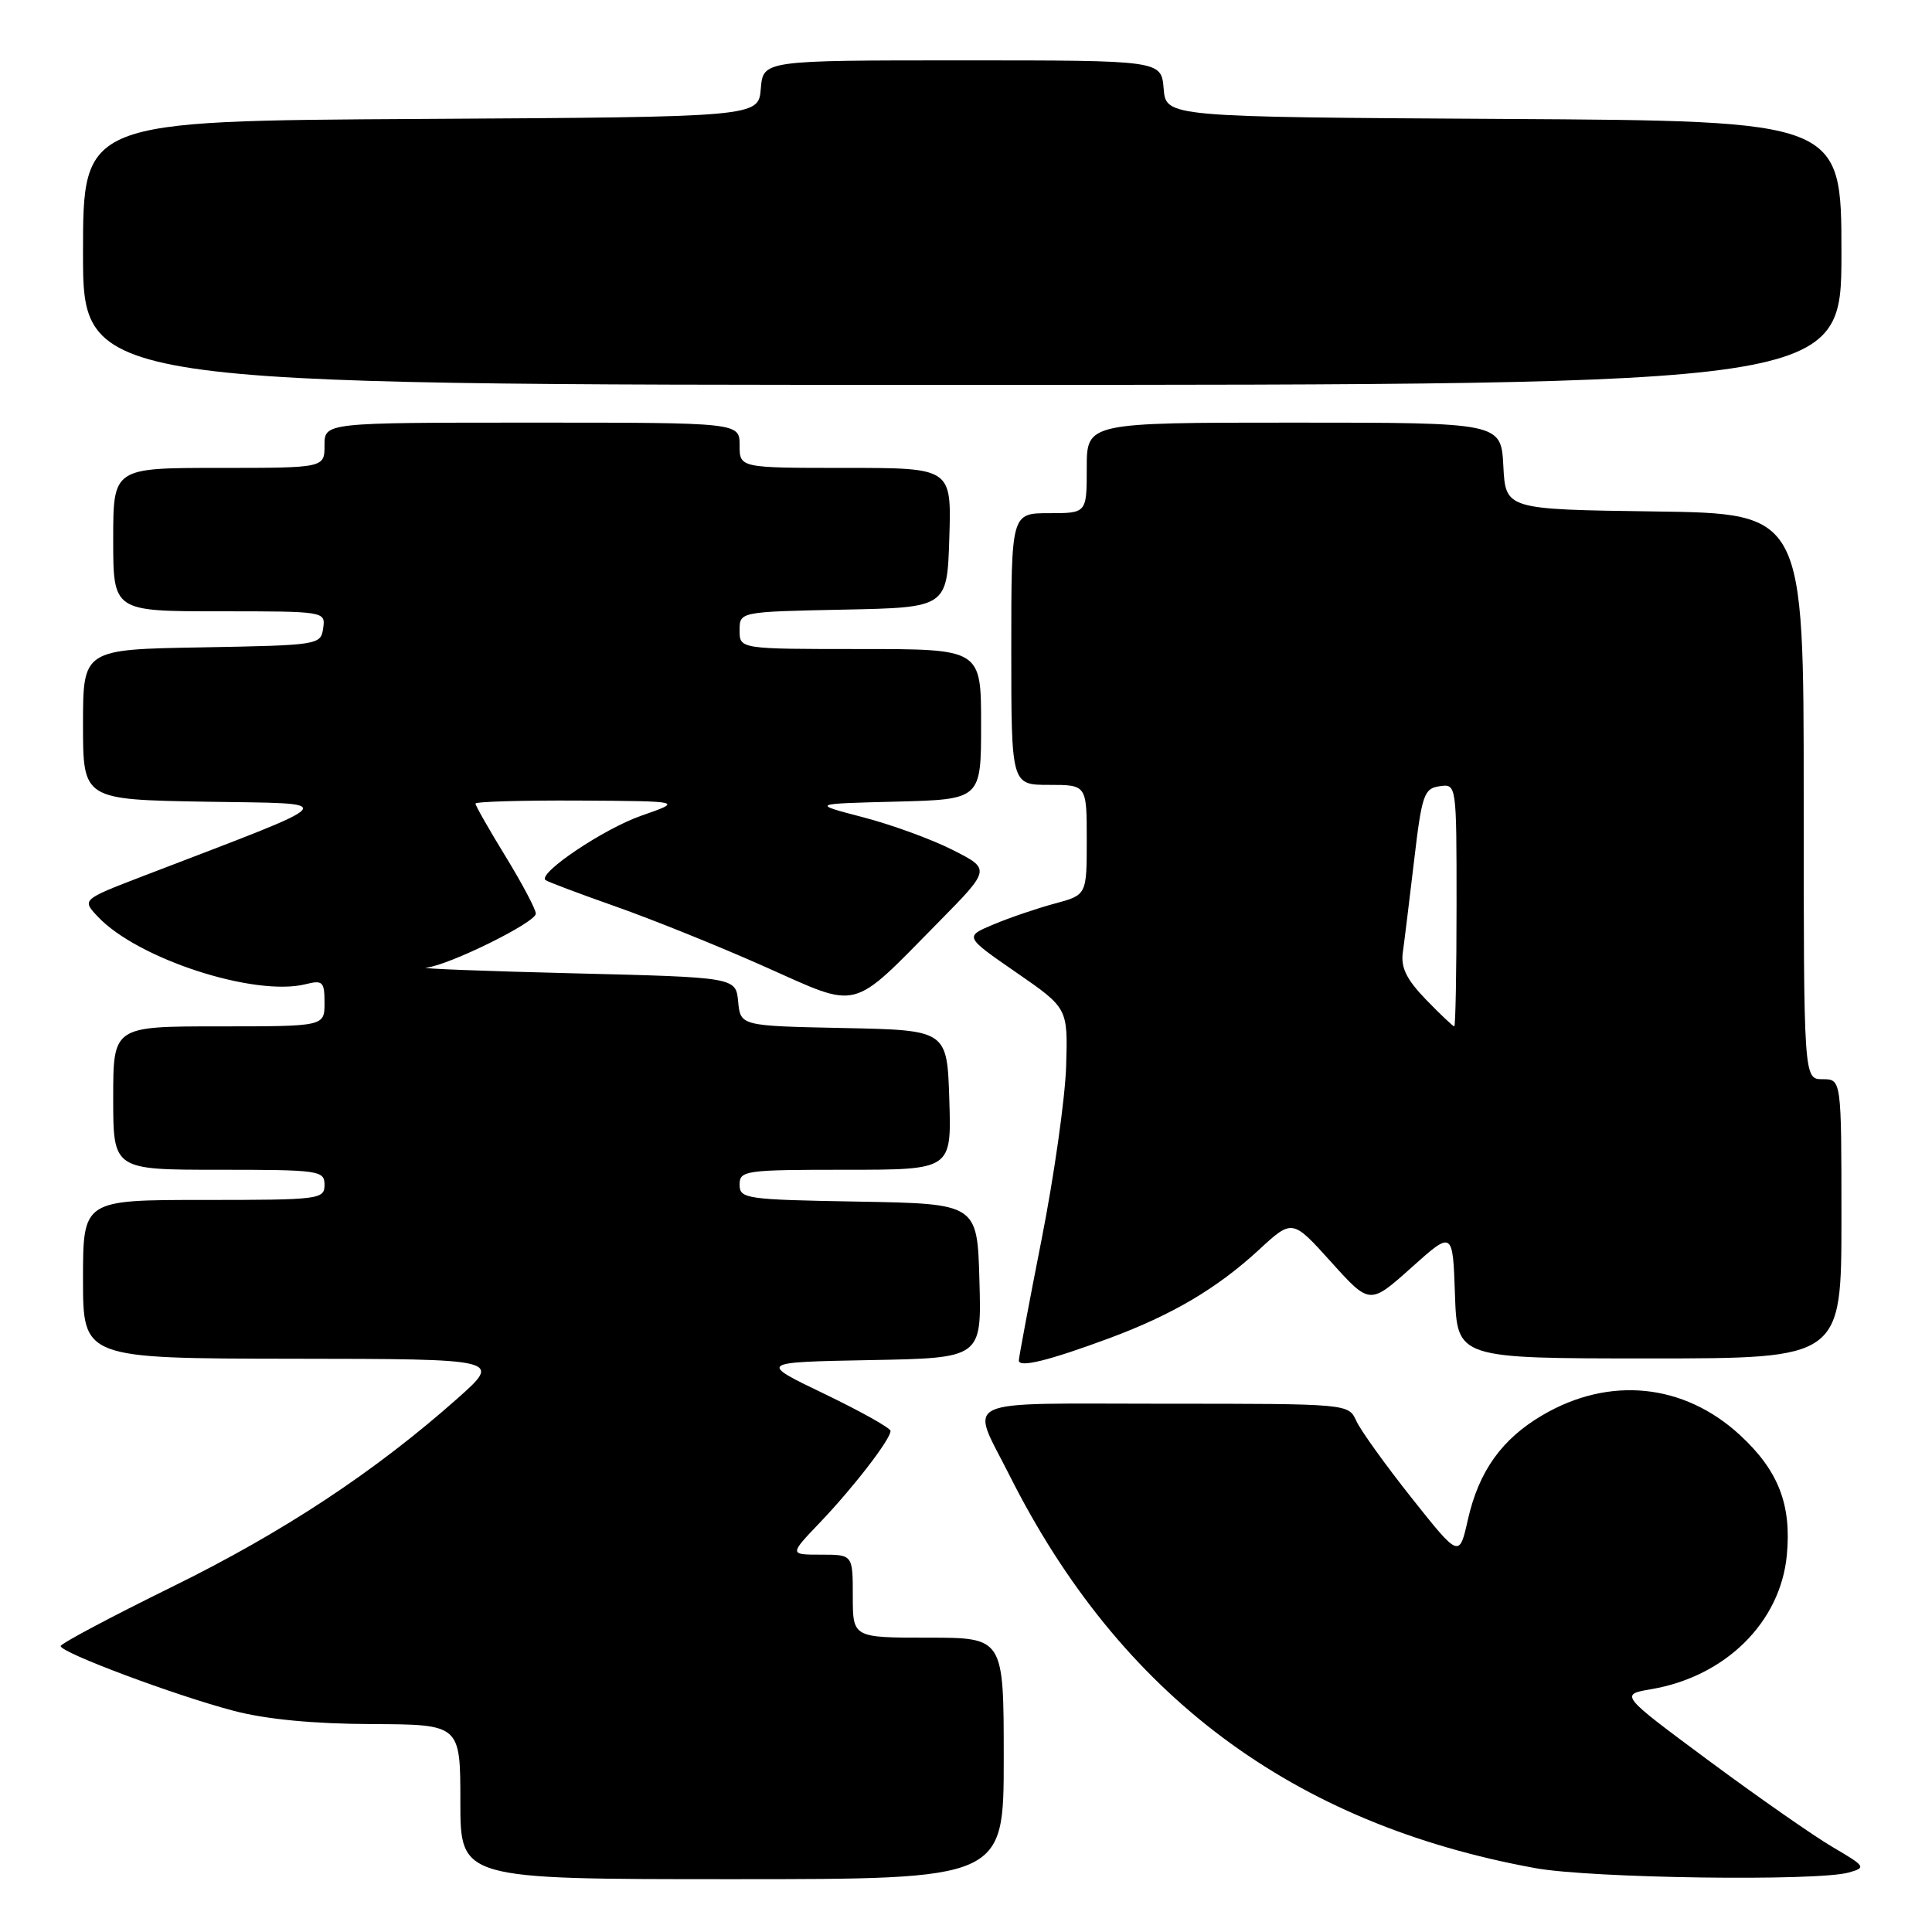 <?xml version="1.0" encoding="UTF-8" standalone="no"?>
<!DOCTYPE svg PUBLIC "-//W3C//DTD SVG 1.1//EN" "http://www.w3.org/Graphics/SVG/1.1/DTD/svg11.dtd" >
<svg xmlns="http://www.w3.org/2000/svg" xmlns:xlink="http://www.w3.org/1999/xlink" version="1.1" viewBox="0 0 256 256">
 <g >
 <path fill="currentColor"
d=" M 133.00 233.00 C 133.00 217.00 133.00 217.00 123.00 217.00 C 113.00 217.00 113.00 217.00 113.00 211.50 C 113.00 206.00 113.00 206.00 108.79 206.00 C 104.58 206.00 104.58 206.00 108.64 201.75 C 113.08 197.10 118.00 190.72 118.00 189.61 C 118.00 189.22 114.06 187.02 109.25 184.70 C 100.50 180.50 100.50 180.50 115.28 180.22 C 130.07 179.95 130.07 179.95 129.78 169.72 C 129.50 159.50 129.50 159.50 113.75 159.22 C 98.83 158.96 98.00 158.85 98.00 156.97 C 98.00 155.10 98.73 155.00 112.04 155.00 C 126.08 155.00 126.08 155.00 125.79 145.75 C 125.50 136.50 125.50 136.50 111.81 136.22 C 98.12 135.94 98.12 135.94 97.81 132.72 C 97.50 129.50 97.50 129.50 76.00 128.97 C 64.17 128.68 55.40 128.34 56.50 128.22 C 59.54 127.88 71.00 122.23 71.00 121.06 C 71.00 120.50 69.20 117.09 67.00 113.50 C 64.80 109.91 63.00 106.75 63.00 106.48 C 63.00 106.22 69.19 106.04 76.75 106.08 C 90.50 106.16 90.50 106.16 84.96 108.09 C 80.03 109.81 71.32 115.65 72.26 116.60 C 72.46 116.80 76.65 118.38 81.56 120.11 C 86.48 121.84 95.40 125.44 101.38 128.11 C 114.08 133.76 112.57 134.15 124.39 122.16 C 131.27 115.17 131.27 115.17 126.25 112.63 C 123.48 111.22 118.13 109.27 114.36 108.29 C 107.50 106.50 107.50 106.50 118.75 106.22 C 130.00 105.93 130.00 105.93 130.00 95.97 C 130.00 86.00 130.00 86.00 114.00 86.00 C 98.00 86.00 98.00 86.00 98.00 83.53 C 98.00 81.06 98.00 81.06 111.75 80.78 C 125.50 80.50 125.50 80.50 125.79 71.25 C 126.08 62.00 126.08 62.00 112.04 62.00 C 98.00 62.00 98.00 62.00 98.00 59.00 C 98.00 56.00 98.00 56.00 70.50 56.00 C 43.00 56.00 43.00 56.00 43.00 59.00 C 43.00 62.00 43.00 62.00 29.00 62.00 C 15.00 62.00 15.00 62.00 15.00 71.50 C 15.00 81.00 15.00 81.00 29.07 81.00 C 43.09 81.00 43.14 81.01 42.82 83.25 C 42.51 85.46 42.23 85.50 26.75 85.78 C 11.00 86.05 11.00 86.05 11.00 96.00 C 11.00 105.95 11.00 105.95 27.25 106.23 C 45.32 106.53 46.03 105.69 18.92 116.10 C 10.84 119.21 10.84 119.21 12.97 121.47 C 18.23 127.06 33.75 132.10 40.50 130.41 C 42.77 129.84 43.00 130.08 43.00 132.89 C 43.00 136.00 43.00 136.00 29.00 136.00 C 15.00 136.00 15.00 136.00 15.00 145.50 C 15.00 155.00 15.00 155.00 29.00 155.00 C 42.33 155.00 43.00 155.10 43.00 157.00 C 43.00 158.92 42.33 159.00 27.00 159.00 C 11.00 159.00 11.00 159.00 11.00 169.50 C 11.00 180.00 11.00 180.00 38.75 180.04 C 66.50 180.07 66.50 180.07 60.63 185.29 C 49.69 195.00 37.55 203.02 22.79 210.27 C 14.70 214.25 8.07 217.77 8.04 218.11 C 7.98 218.96 23.21 224.66 31.00 226.70 C 35.27 227.82 41.54 228.42 49.25 228.45 C 61.00 228.50 61.00 228.50 61.00 238.75 C 61.00 249.00 61.00 249.00 97.00 249.00 C 133.00 249.00 133.00 249.00 133.00 233.00 Z  M 244.96 248.12 C 247.31 247.46 247.22 247.32 242.84 244.75 C 240.33 243.28 232.95 238.13 226.44 233.31 C 214.61 224.54 214.61 224.54 218.83 223.82 C 228.64 222.14 235.91 214.96 236.76 206.10 C 237.41 199.37 235.65 194.85 230.54 190.14 C 223.12 183.31 213.26 182.31 204.40 187.51 C 199.00 190.67 195.95 194.94 194.50 201.37 C 193.36 206.43 193.36 206.43 187.06 198.50 C 183.60 194.14 180.29 189.54 179.72 188.28 C 178.68 186.00 178.68 186.00 154.27 186.00 C 126.47 186.00 128.52 185.05 133.77 195.50 C 148.42 224.63 171.26 241.69 203.45 247.54 C 210.84 248.88 240.72 249.30 244.96 248.12 Z  M 146.99 177.32 C 155.33 174.22 161.27 170.72 166.81 165.61 C 171.24 161.52 171.24 161.52 176.37 167.21 C 181.50 172.90 181.50 172.90 187.00 167.98 C 192.50 163.05 192.50 163.05 192.79 171.53 C 193.08 180.00 193.08 180.00 218.54 180.00 C 244.00 180.00 244.00 180.00 244.00 161.50 C 244.00 143.00 244.00 143.00 241.50 143.00 C 239.00 143.00 239.00 143.00 239.00 105.52 C 239.00 68.04 239.00 68.04 219.25 67.77 C 199.50 67.50 199.50 67.50 199.20 61.75 C 198.90 56.00 198.90 56.00 171.45 56.00 C 144.00 56.00 144.00 56.00 144.00 62.00 C 144.00 68.00 144.00 68.00 139.00 68.00 C 134.00 68.00 134.00 68.00 134.00 86.00 C 134.00 104.00 134.00 104.00 139.00 104.00 C 144.00 104.00 144.00 104.00 144.00 111.29 C 144.00 118.59 144.00 118.59 139.75 119.73 C 137.41 120.36 133.77 121.60 131.65 122.49 C 127.79 124.11 127.79 124.11 134.65 128.85 C 141.50 133.58 141.50 133.58 141.27 141.25 C 141.14 145.47 139.68 155.80 138.02 164.21 C 136.36 172.62 135.01 179.85 135.00 180.27 C 135.00 181.27 138.95 180.30 146.99 177.32 Z  M 244.00 33.51 C 244.00 16.02 244.00 16.02 199.25 15.76 C 154.50 15.50 154.50 15.50 154.19 11.75 C 153.88 8.00 153.88 8.00 127.50 8.00 C 101.12 8.00 101.12 8.00 100.81 11.75 C 100.50 15.50 100.50 15.50 55.75 15.76 C 11.00 16.02 11.00 16.02 11.00 33.51 C 11.00 51.00 11.00 51.00 127.50 51.00 C 244.00 51.00 244.00 51.00 244.00 33.51 Z  M 188.95 132.45 C 186.37 129.78 185.60 128.21 185.88 126.20 C 186.09 124.71 186.76 119.22 187.38 114.00 C 188.40 105.31 188.69 104.47 190.75 104.18 C 193.00 103.86 193.00 103.86 193.00 119.93 C 193.00 128.77 192.86 136.00 192.70 136.00 C 192.53 136.00 190.84 134.40 188.95 132.45 Z "/>
</g>
</svg>
